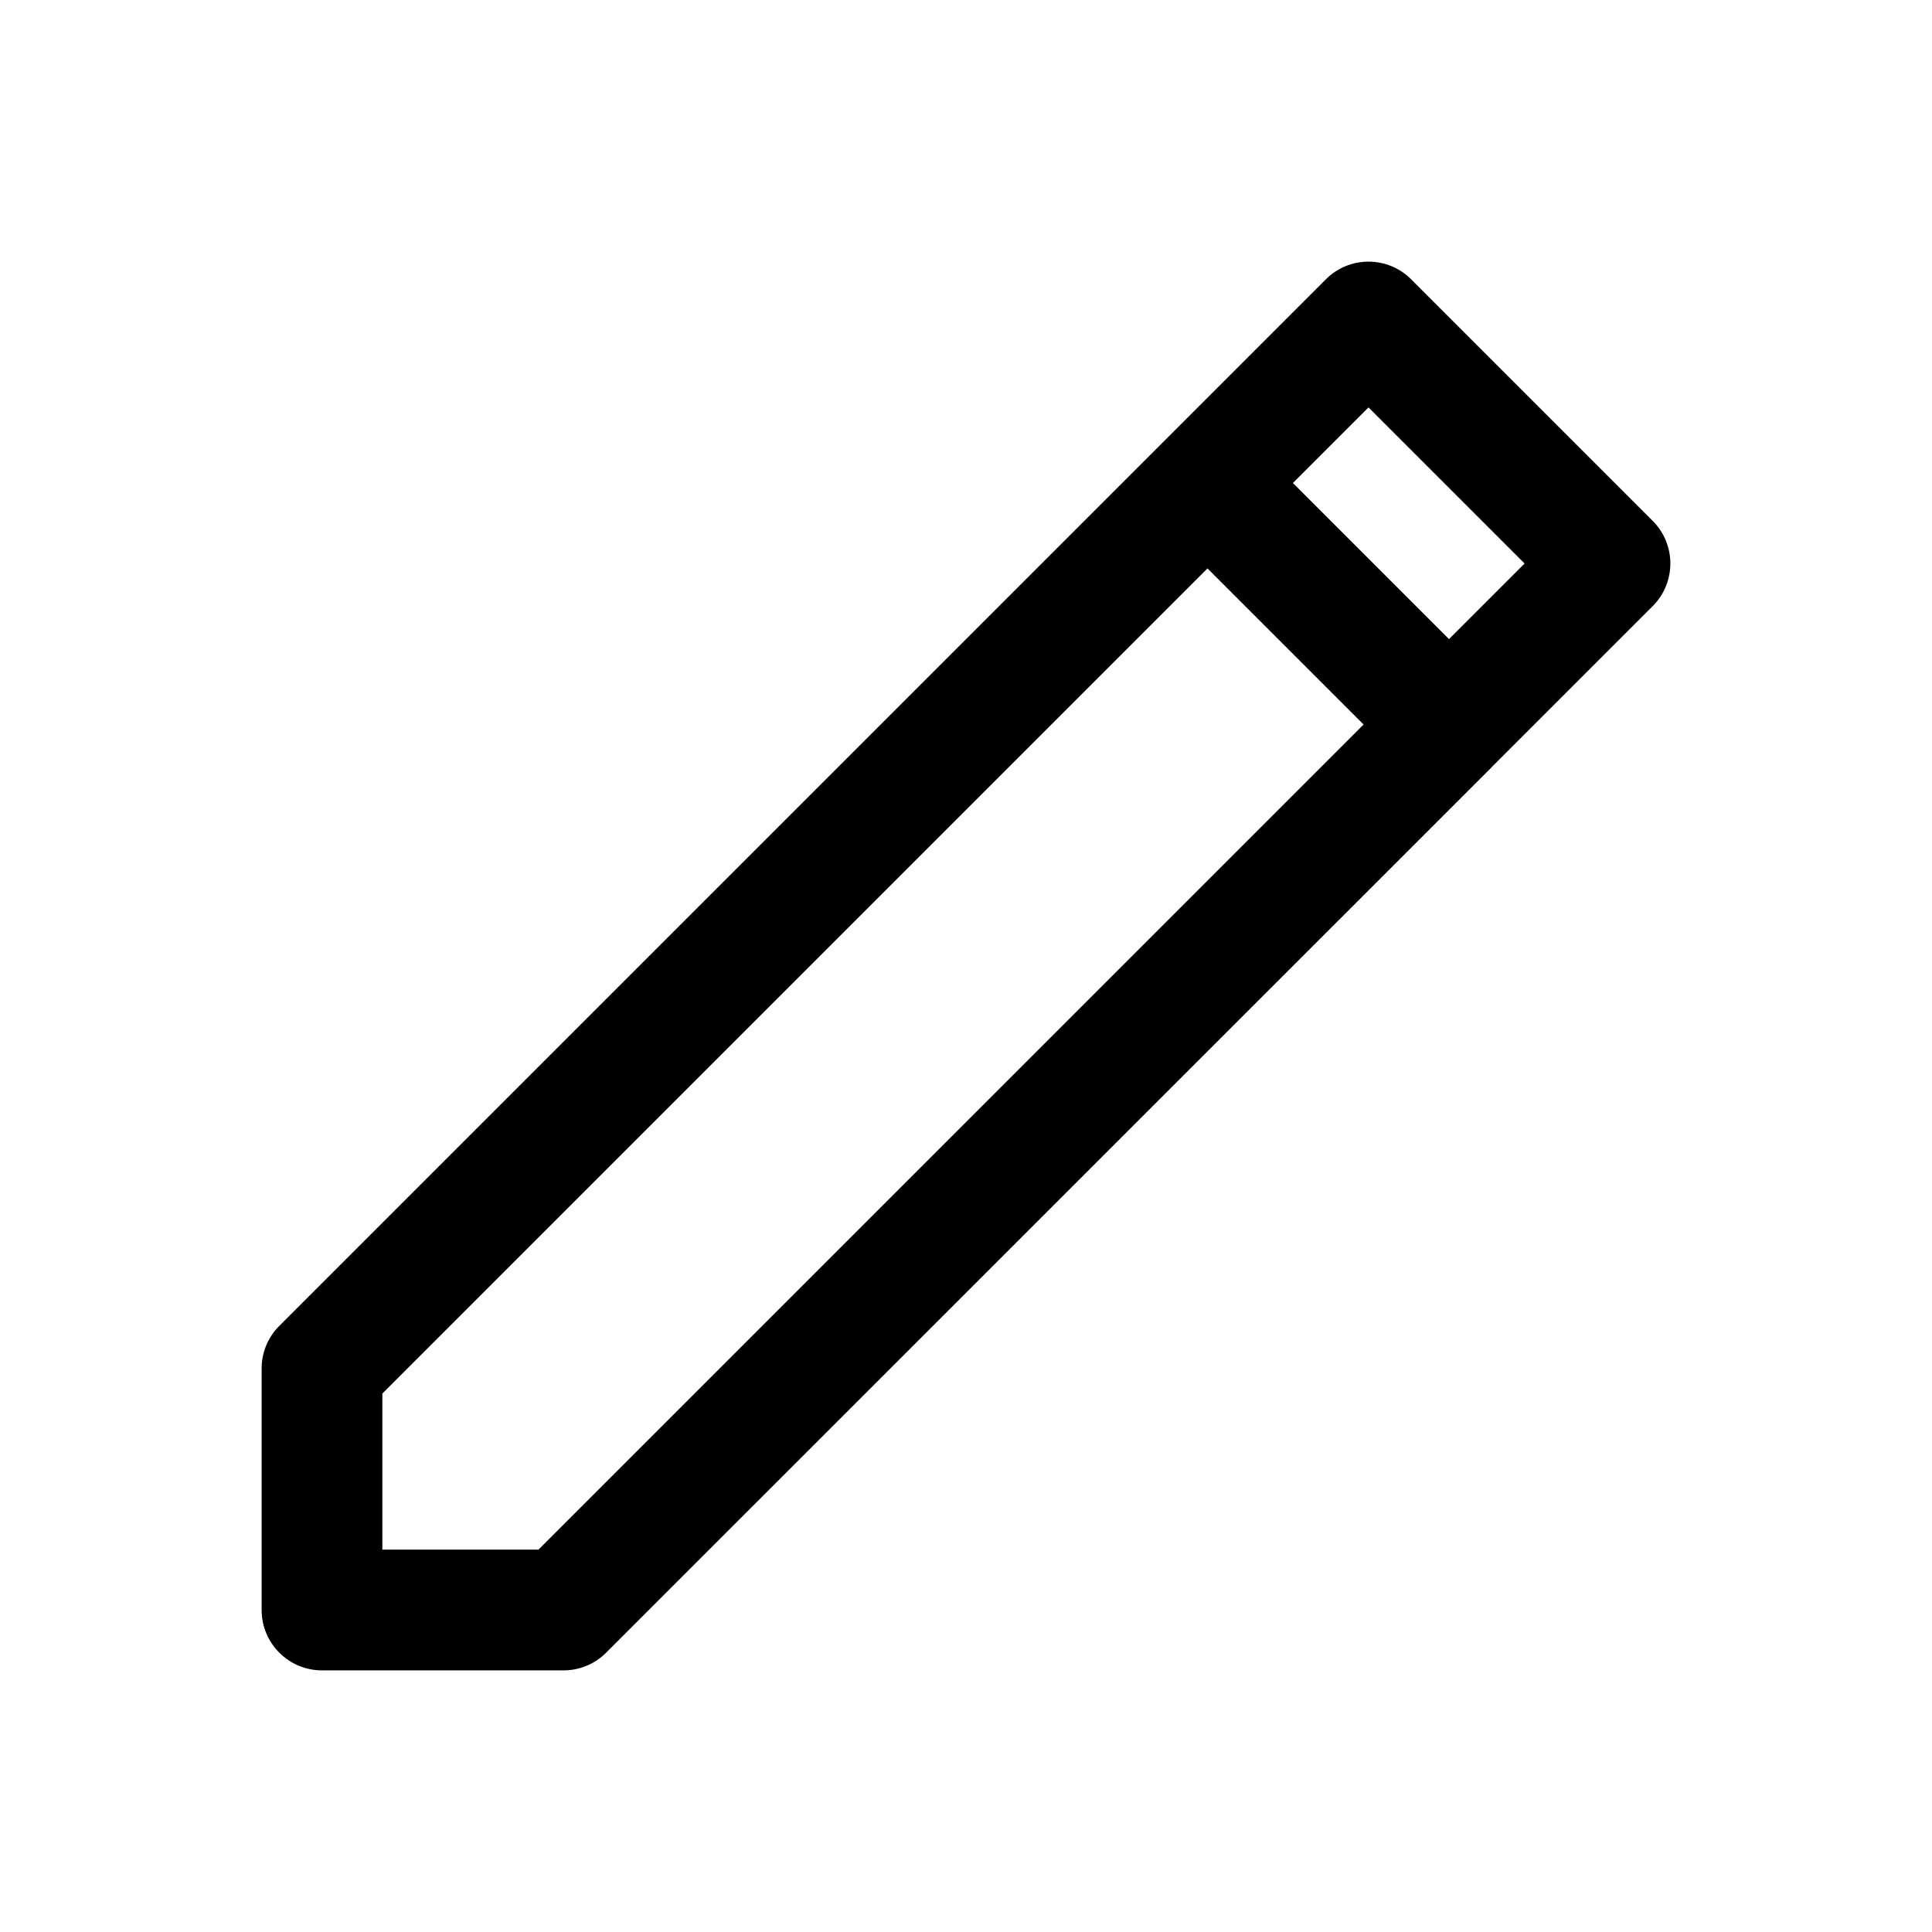 <svg width="24" height="24" viewBox="0 0 24 24" fill="none" xmlns="http://www.w3.org/2000/svg">
<path fill-rule="evenodd" clip-rule="evenodd" d="M17.53 3.47C17.39 3.329 17.199 3.25 17 3.25C16.801 3.25 16.61 3.329 16.47 3.47L14.47 5.47L3.47 16.47C3.329 16.61 3.25 16.801 3.25 17V20C3.25 20.414 3.586 20.75 4 20.75H7C7.199 20.75 7.39 20.671 7.53 20.53L18.53 9.531C18.53 9.531 18.53 9.531 18.53 9.53L20.53 7.53C20.823 7.237 20.823 6.763 20.53 6.47L17.53 3.47ZM16.939 9L15 7.061L4.75 17.311V19.25H6.689L16.939 9ZM18 7.939L18.939 7L17 5.061L16.061 6L18 7.939Z" fill="black"/>
</svg>
